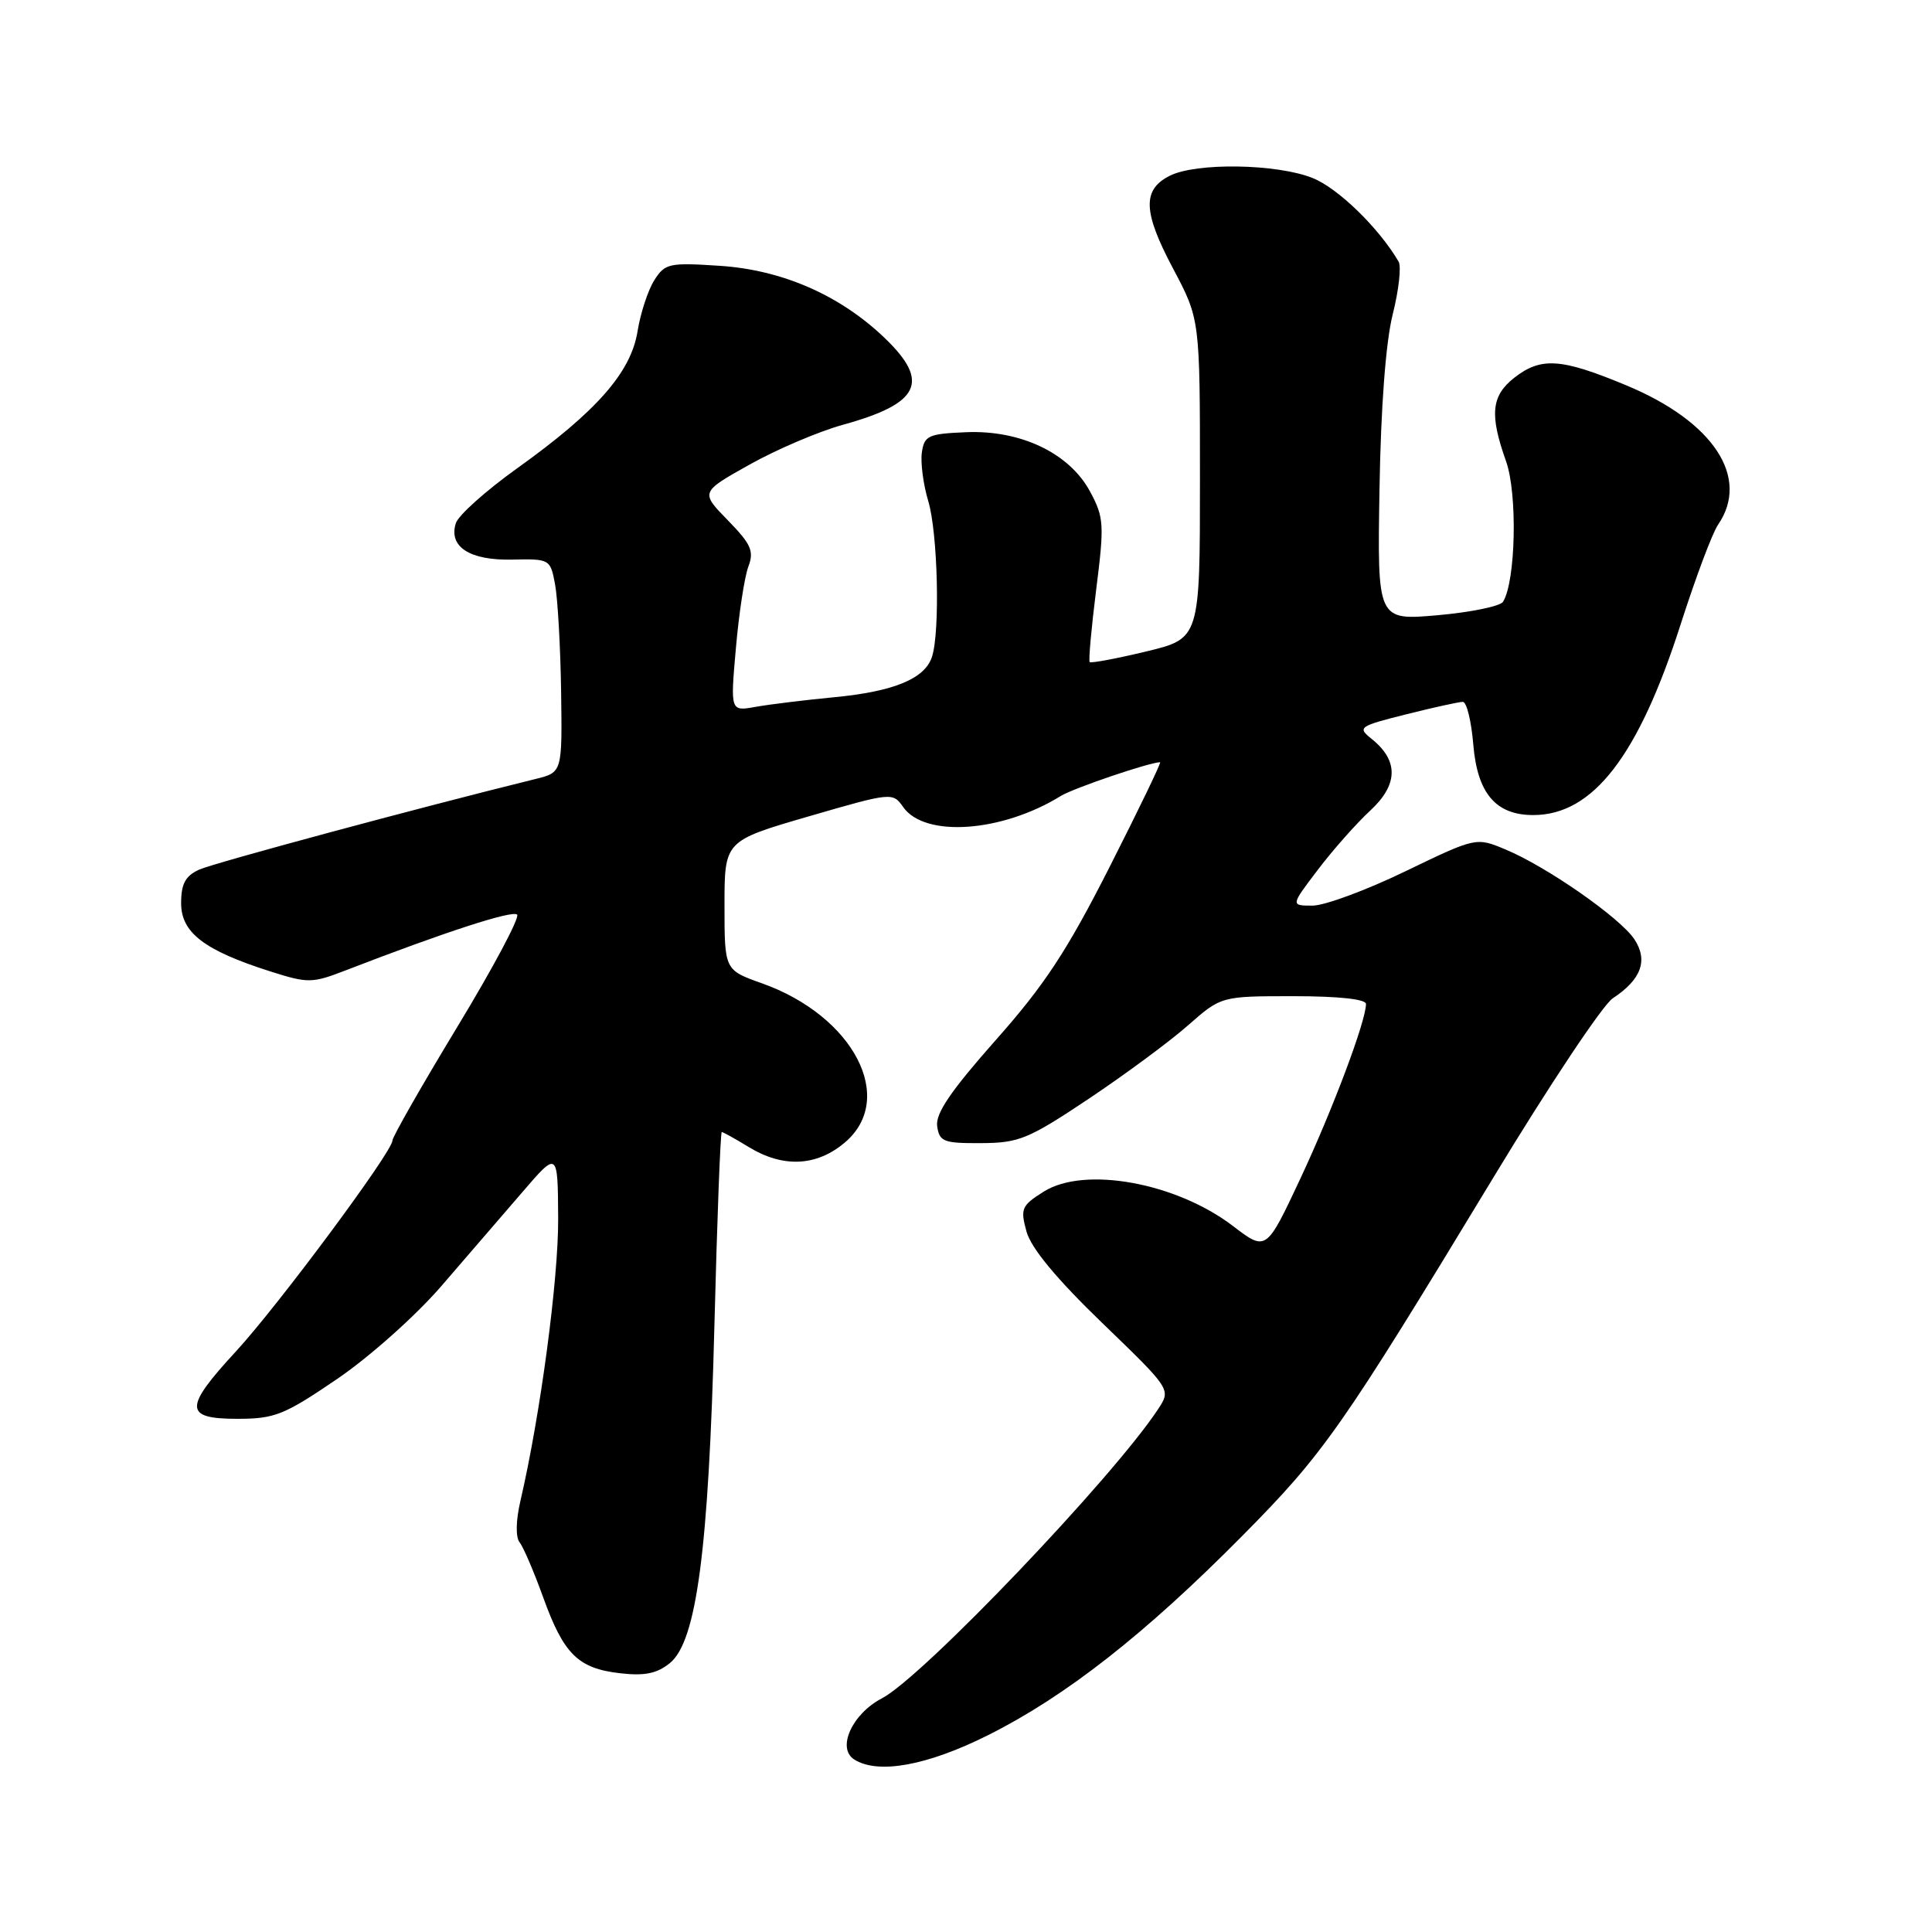 <?xml version="1.0" encoding="UTF-8" standalone="no"?>
<!DOCTYPE svg PUBLIC "-//W3C//DTD SVG 1.1//EN" "http://www.w3.org/Graphics/SVG/1.1/DTD/svg11.dtd" >
<svg xmlns="http://www.w3.org/2000/svg" xmlns:xlink="http://www.w3.org/1999/xlink" version="1.1" viewBox="0 0 256 256">
 <g >
 <path fill="currentColor"
d=" M 130.92 229.92 C 141.19 224.78 151.71 216.54 164.56 203.56 C 175.44 192.58 177.69 189.36 197.91 155.98 C 205.28 143.80 212.39 133.14 213.70 132.28 C 217.47 129.80 218.41 127.27 216.57 124.47 C 214.71 121.64 205.00 114.86 199.49 112.56 C 195.59 110.93 195.59 110.93 186.20 115.46 C 181.04 117.96 175.51 120.00 173.92 120.00 C 171.01 120.00 171.01 120.00 174.62 115.25 C 176.60 112.64 179.72 109.11 181.56 107.41 C 185.28 103.97 185.35 100.79 181.74 97.90 C 179.84 96.38 180.05 96.23 186.33 94.65 C 189.95 93.74 193.33 93.00 193.83 93.00 C 194.34 93.00 194.96 95.55 195.22 98.67 C 195.76 105.13 198.20 108.00 203.16 108.00 C 211.07 108.00 217.10 100.19 222.70 82.71 C 224.68 76.54 226.90 70.61 227.65 69.53 C 231.93 63.29 227.06 55.88 215.54 51.08 C 206.83 47.45 204.19 47.28 200.63 50.07 C 197.60 52.46 197.36 54.95 199.56 61.12 C 201.09 65.42 200.85 77.01 199.16 79.74 C 198.79 80.33 194.89 81.13 190.50 81.52 C 182.50 82.22 182.50 82.22 182.79 64.86 C 182.97 53.88 183.62 45.35 184.54 41.66 C 185.35 38.45 185.70 35.30 185.32 34.66 C 182.69 30.18 177.29 24.93 173.93 23.59 C 169.19 21.69 158.50 21.52 155.00 23.29 C 151.34 25.13 151.44 28.06 155.44 35.59 C 159.00 42.30 159.00 42.30 159.00 63.46 C 159.00 84.61 159.00 84.61 151.85 86.33 C 147.93 87.27 144.57 87.90 144.39 87.73 C 144.22 87.55 144.61 83.23 145.25 78.12 C 146.34 69.51 146.28 68.56 144.46 65.17 C 141.73 60.06 135.27 56.96 128.00 57.27 C 123.00 57.48 122.47 57.72 122.15 59.96 C 121.96 61.31 122.34 64.21 123.00 66.40 C 124.26 70.61 124.58 83.61 123.50 87.01 C 122.57 89.93 118.46 91.63 110.50 92.39 C 106.65 92.76 101.99 93.33 100.13 93.66 C 96.77 94.27 96.77 94.27 97.51 85.88 C 97.91 81.27 98.66 76.41 99.16 75.08 C 99.94 73.03 99.53 72.10 96.44 68.94 C 92.80 65.21 92.80 65.21 99.36 61.54 C 102.97 59.52 108.52 57.16 111.71 56.28 C 121.90 53.47 123.28 50.60 117.25 44.81 C 111.33 39.12 103.66 35.76 95.35 35.22 C 88.67 34.78 88.11 34.90 86.70 37.13 C 85.87 38.43 84.87 41.48 84.48 43.89 C 83.61 49.34 79.05 54.52 68.53 62.05 C 64.39 65.01 60.73 68.28 60.40 69.33 C 59.41 72.45 62.24 74.28 67.88 74.15 C 72.85 74.04 72.93 74.09 73.55 77.44 C 73.90 79.31 74.26 85.67 74.35 91.59 C 74.50 102.34 74.50 102.34 71.00 103.21 C 55.64 106.99 28.33 114.35 26.39 115.23 C 24.56 116.07 24.00 117.11 24.00 119.68 C 24.00 123.58 27.06 125.93 35.80 128.71 C 40.82 130.31 41.34 130.30 45.80 128.58 C 58.93 123.50 67.91 120.58 68.52 121.19 C 68.90 121.56 65.33 128.26 60.60 136.06 C 55.87 143.87 52.00 150.65 52.00 151.13 C 52.00 152.60 36.80 173.07 31.25 179.08 C 24.34 186.57 24.37 188.00 31.46 188.00 C 36.40 188.00 37.65 187.50 44.63 182.75 C 48.93 179.83 55.04 174.38 58.43 170.47 C 61.77 166.60 66.62 160.98 69.21 157.97 C 73.91 152.50 73.91 152.50 73.96 161.45 C 74.00 169.54 71.60 187.50 68.96 198.87 C 68.35 201.49 68.31 203.68 68.85 204.37 C 69.35 204.99 70.76 208.29 71.99 211.70 C 74.71 219.22 76.61 221.09 82.22 221.72 C 85.45 222.09 87.09 221.74 88.78 220.35 C 92.30 217.46 93.90 205.34 94.66 175.75 C 95.02 161.59 95.46 150.00 95.64 150.00 C 95.81 150.00 97.43 150.90 99.23 152.00 C 103.76 154.76 108.19 154.56 111.92 151.41 C 118.83 145.60 113.12 134.61 100.95 130.29 C 96.00 128.53 96.00 128.53 96.00 119.97 C 96.00 111.42 96.00 111.42 107.14 108.18 C 118.15 104.98 118.29 104.97 119.67 106.93 C 122.53 111.02 132.74 110.30 140.58 105.46 C 142.26 104.43 152.34 101.00 153.72 101.00 C 153.91 101.00 150.90 107.24 147.03 114.87 C 141.38 126.01 138.40 130.54 131.92 137.84 C 125.99 144.54 123.94 147.55 124.18 149.22 C 124.47 151.28 125.03 151.50 130.00 151.47 C 135.02 151.45 136.26 150.93 144.24 145.61 C 149.04 142.40 154.96 138.03 157.39 135.89 C 161.81 132.00 161.81 132.00 171.40 132.00 C 177.33 132.00 181.00 132.39 181.00 133.03 C 181.00 135.29 176.59 147.02 172.31 156.16 C 167.78 165.82 167.78 165.82 163.37 162.45 C 155.84 156.70 143.70 154.50 138.31 157.89 C 135.35 159.75 135.18 160.15 136.02 163.20 C 136.63 165.39 139.99 169.45 146.05 175.30 C 155.17 184.10 155.17 184.10 153.48 186.68 C 147.55 195.72 122.23 222.25 116.87 225.03 C 112.91 227.09 110.84 231.65 113.19 233.14 C 116.35 235.14 122.84 233.96 130.92 229.92 Z "/>
</g>
</svg>